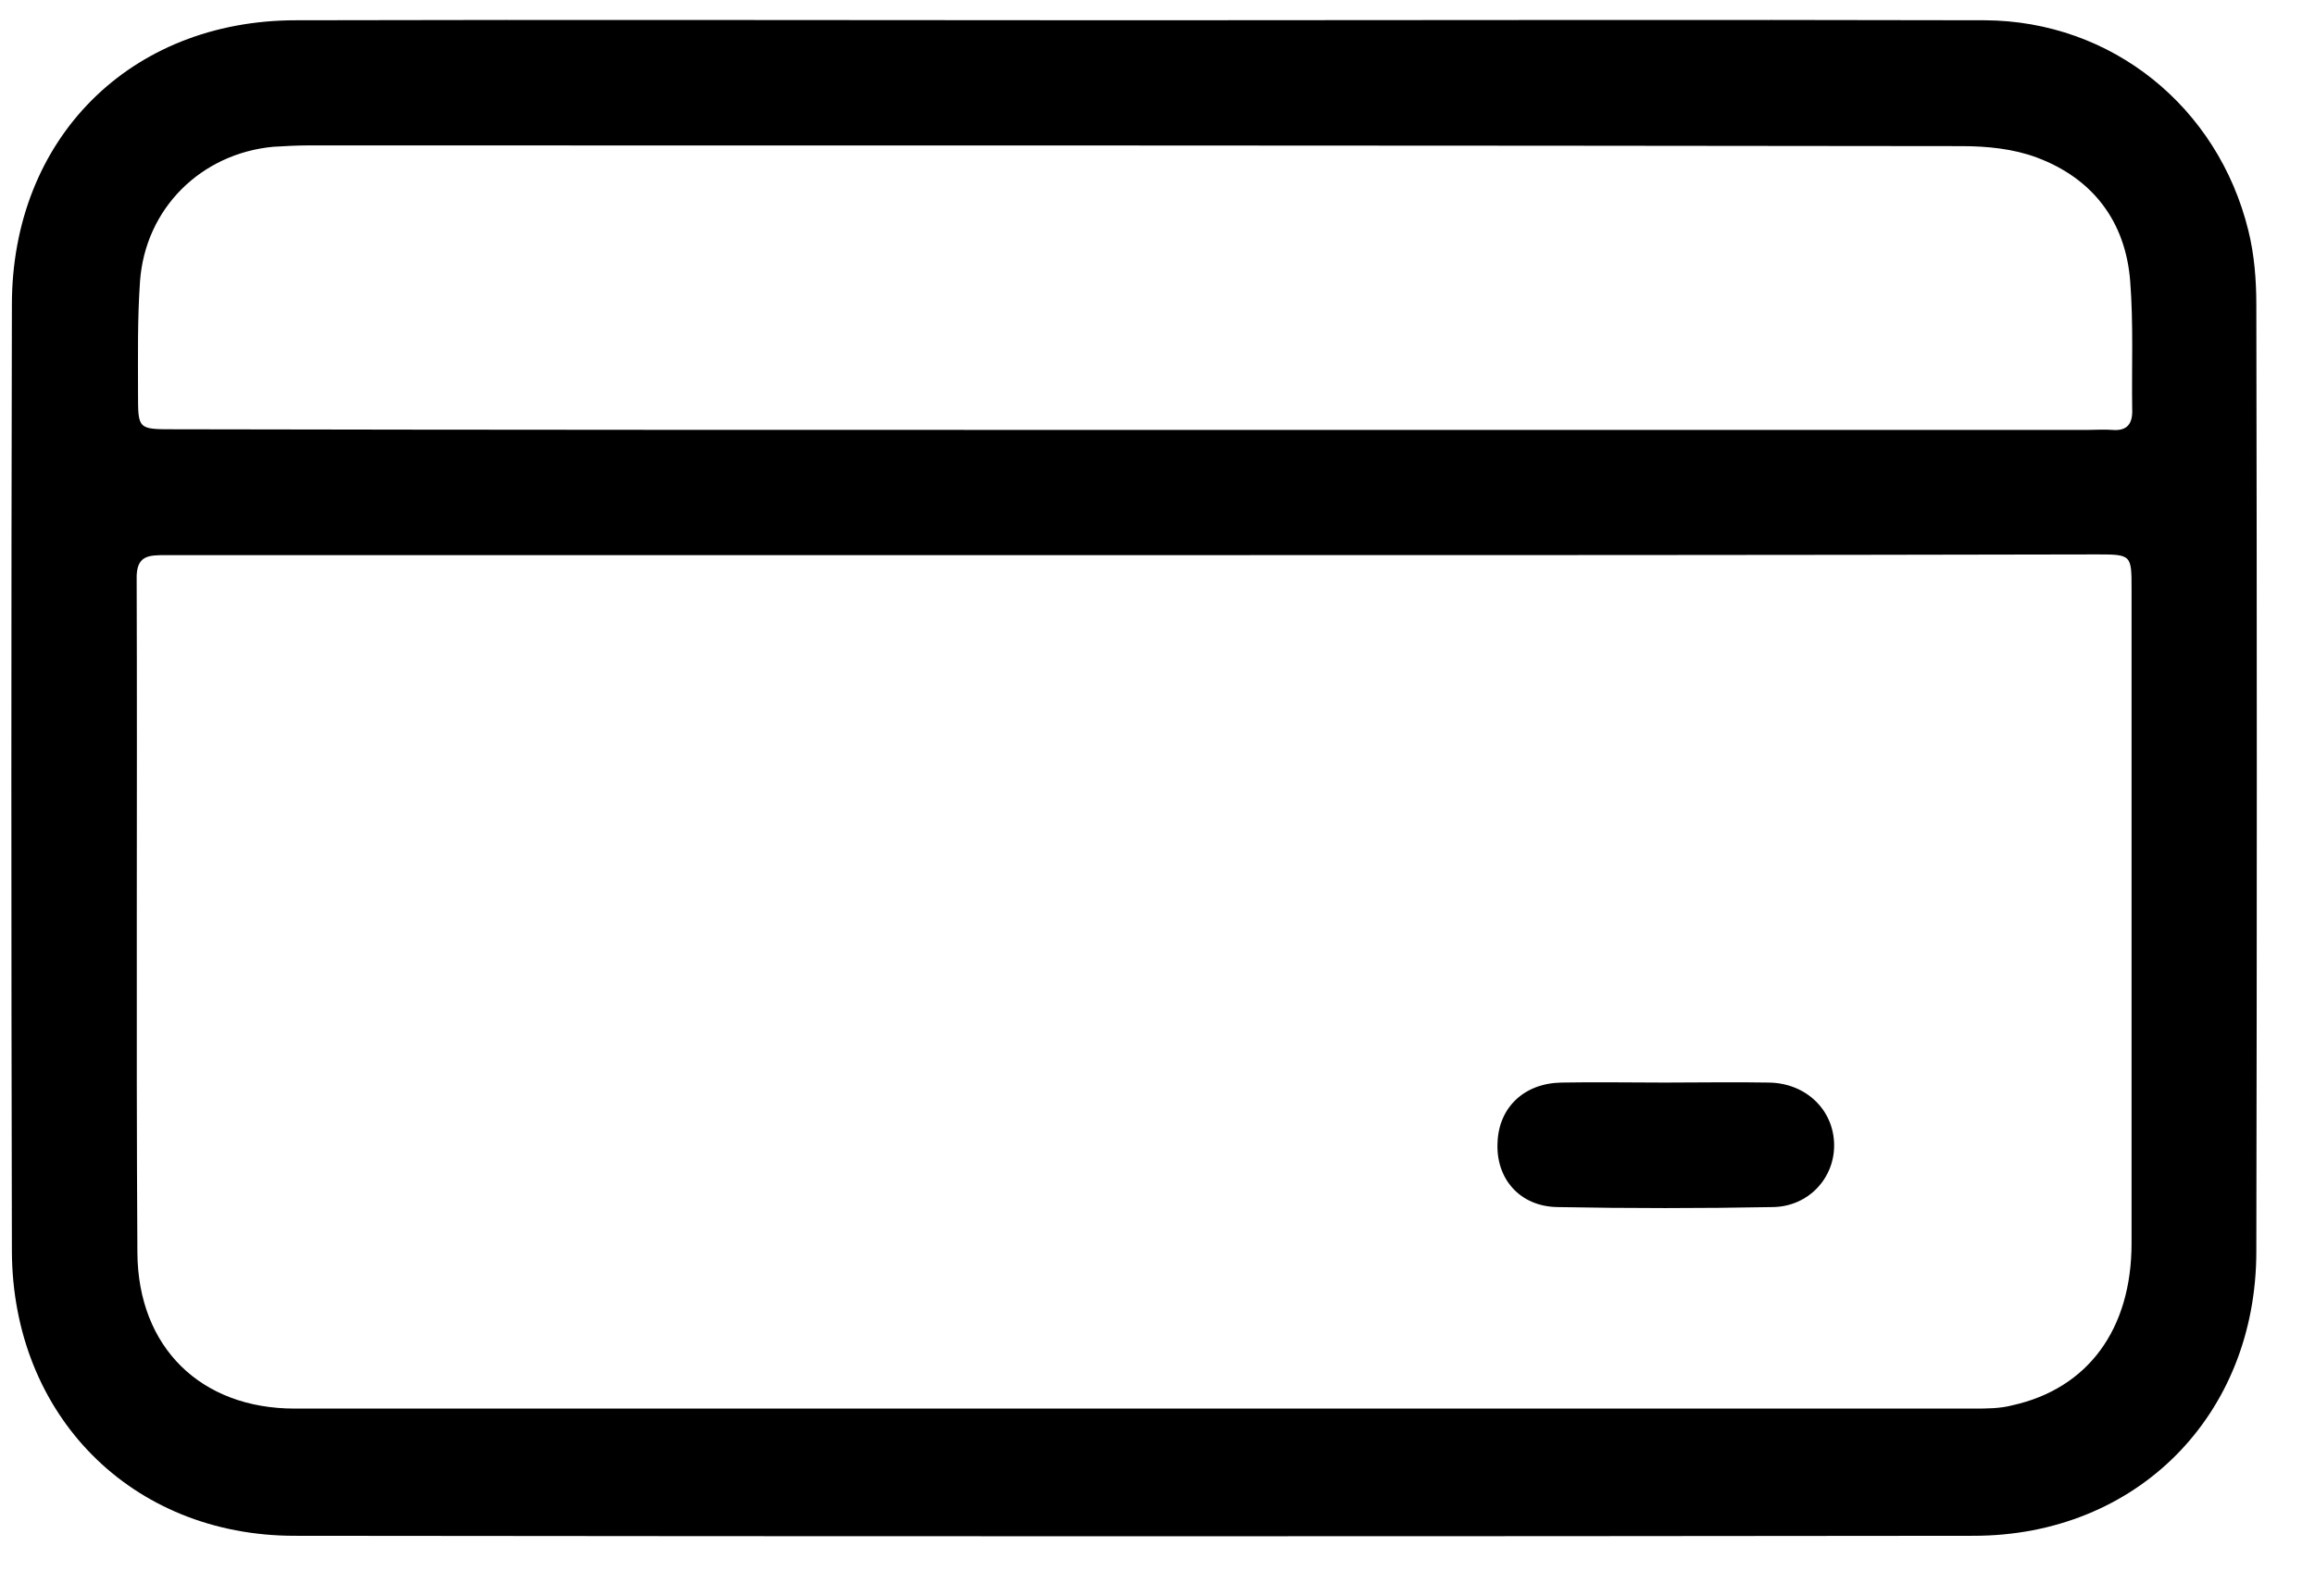 <svg width="29" height="20" viewBox="0 0 29 20" fill="none" xmlns="http://www.w3.org/2000/svg">
<path d="M14.194 0.254C17.754 0.254 21.313 0.245 24.864 0.254C26.452 0.262 27.783 1.336 28.165 2.888C28.24 3.189 28.265 3.508 28.265 3.819C28.273 7.769 28.273 11.728 28.265 15.679C28.265 17.734 26.768 19.244 24.723 19.244C17.712 19.252 10.702 19.252 3.691 19.244C1.646 19.244 0.157 17.734 0.149 15.679C0.14 11.728 0.14 7.769 0.149 3.819C0.149 1.738 1.629 0.254 3.708 0.254C7.209 0.245 10.702 0.254 14.194 0.254ZM14.244 6.956C10.186 6.956 6.136 6.956 2.078 6.956C1.862 6.956 1.704 6.956 1.712 7.258C1.721 10.068 1.704 12.886 1.721 15.696C1.729 16.887 2.519 17.65 3.691 17.65C10.702 17.65 17.712 17.65 24.723 17.65C24.889 17.65 25.055 17.65 25.213 17.608C26.153 17.398 26.702 16.66 26.702 15.578C26.702 12.844 26.702 10.118 26.702 7.383C26.702 6.956 26.702 6.947 26.278 6.947C22.278 6.956 18.261 6.956 14.244 6.956ZM14.203 5.387C18.186 5.387 22.169 5.387 26.153 5.387C26.253 5.387 26.361 5.379 26.461 5.387C26.652 5.404 26.718 5.303 26.71 5.127C26.702 4.59 26.727 4.062 26.685 3.525C26.627 2.77 26.211 2.233 25.513 1.973C25.221 1.864 24.889 1.831 24.573 1.831C17.671 1.822 10.76 1.822 3.858 1.822C3.716 1.822 3.567 1.831 3.425 1.839C2.519 1.923 1.82 2.611 1.754 3.525C1.721 3.995 1.729 4.464 1.729 4.934C1.729 5.379 1.729 5.379 2.178 5.379C6.178 5.387 10.186 5.387 14.203 5.387Z" fill="black"/>
<path d="M20.856 13.565C21.288 13.565 21.729 13.557 22.162 13.565C22.627 13.573 22.968 13.909 22.976 14.337C22.985 14.756 22.66 15.117 22.211 15.125C21.313 15.142 20.407 15.142 19.509 15.125C19.035 15.117 18.735 14.765 18.76 14.312C18.777 13.876 19.093 13.573 19.559 13.565C19.983 13.557 20.415 13.565 20.856 13.565Z" fill="black"/>
</svg>
